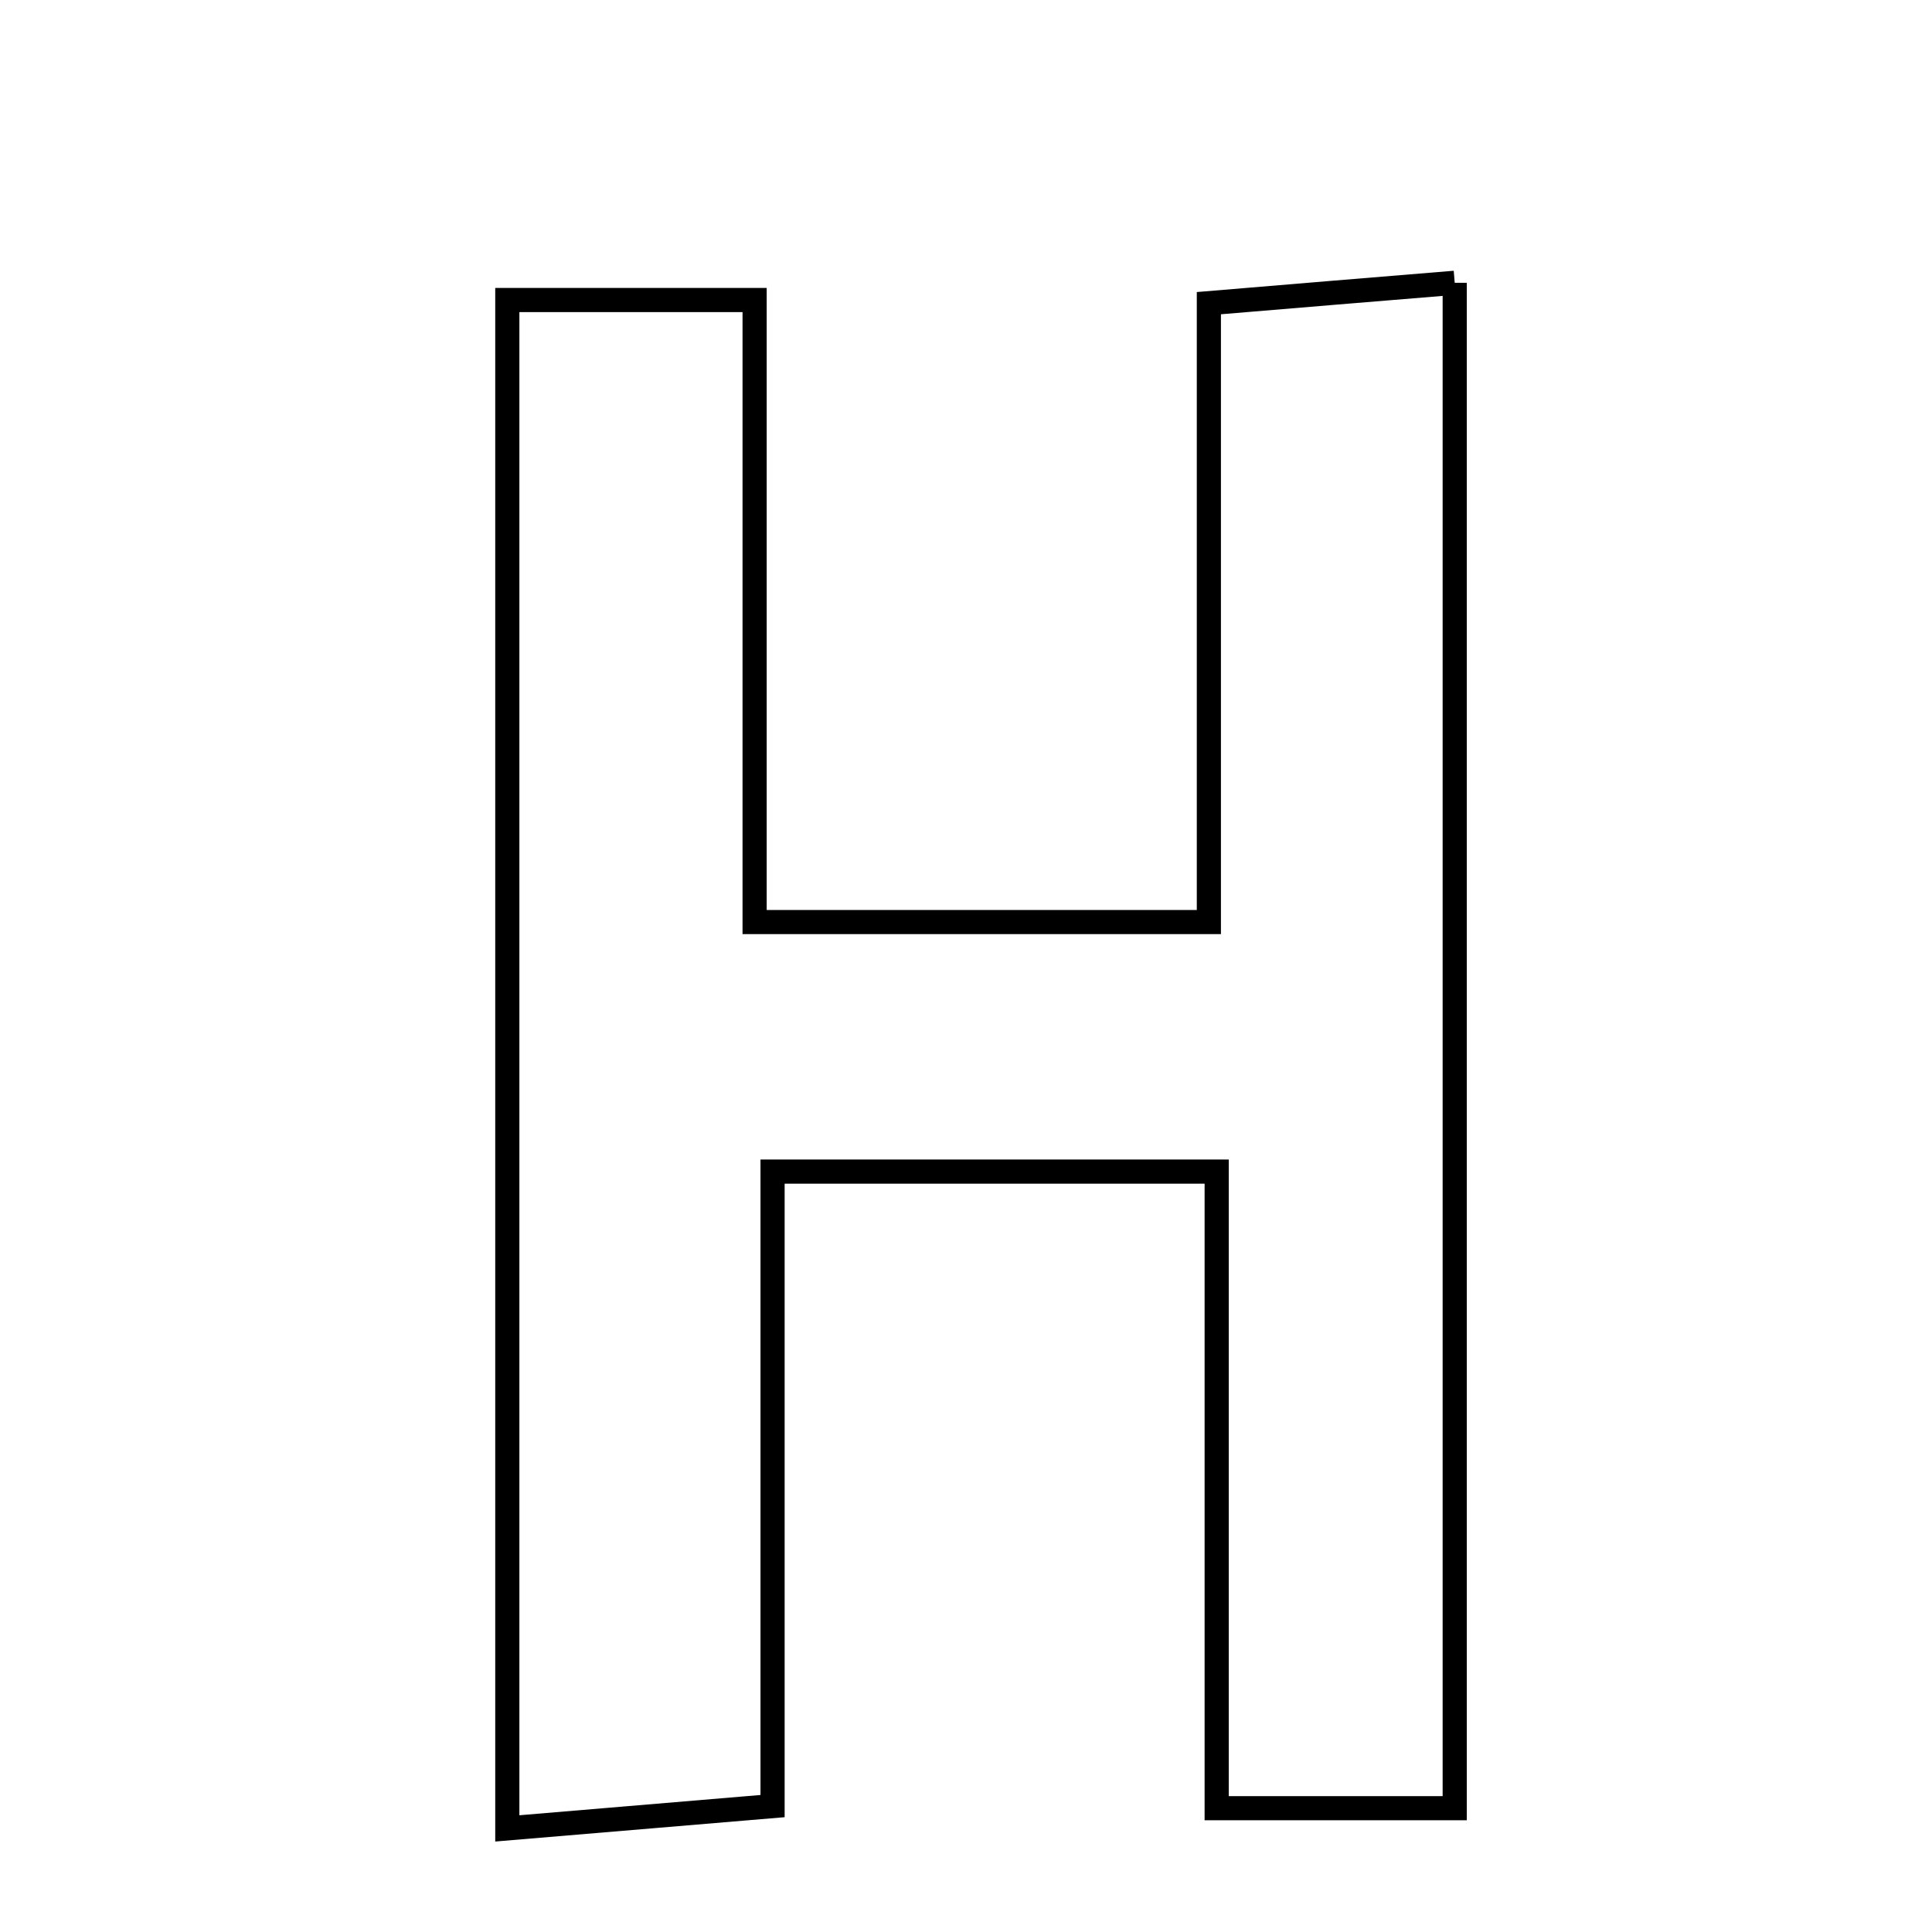 <svg xmlns="http://www.w3.org/2000/svg" viewBox="0.0 0.0 24.0 24.0" height="200px" width="200px"><path fill="none" stroke="black" stroke-width=".3" stroke-opacity="1.0"  filling="0" d="M18.071 3.513 C18.071 9.862 18.071 16.069 18.071 22.462 C17.228 22.462 16.343 22.462 15.114 22.462 C15.114 19.792 15.114 17.234 15.114 14.554 C13.16 14.554 11.543 14.554 9.597 14.554 C9.597 17.085 9.597 19.632 9.597 22.436 C8.394 22.537 7.495 22.613 6.302 22.713 C6.302 16.148 6.302 10.019 6.302 3.727 C7.33 3.727 8.236 3.727 9.374 3.727 C9.374 6.291 9.374 8.768 9.374 11.454 C11.282 11.454 12.965 11.454 15.017 11.454 C15.017 8.981 15.017 6.447 15.017 3.766 C16.19 3.668 17.018 3.599 18.071 3.513"></path></svg>